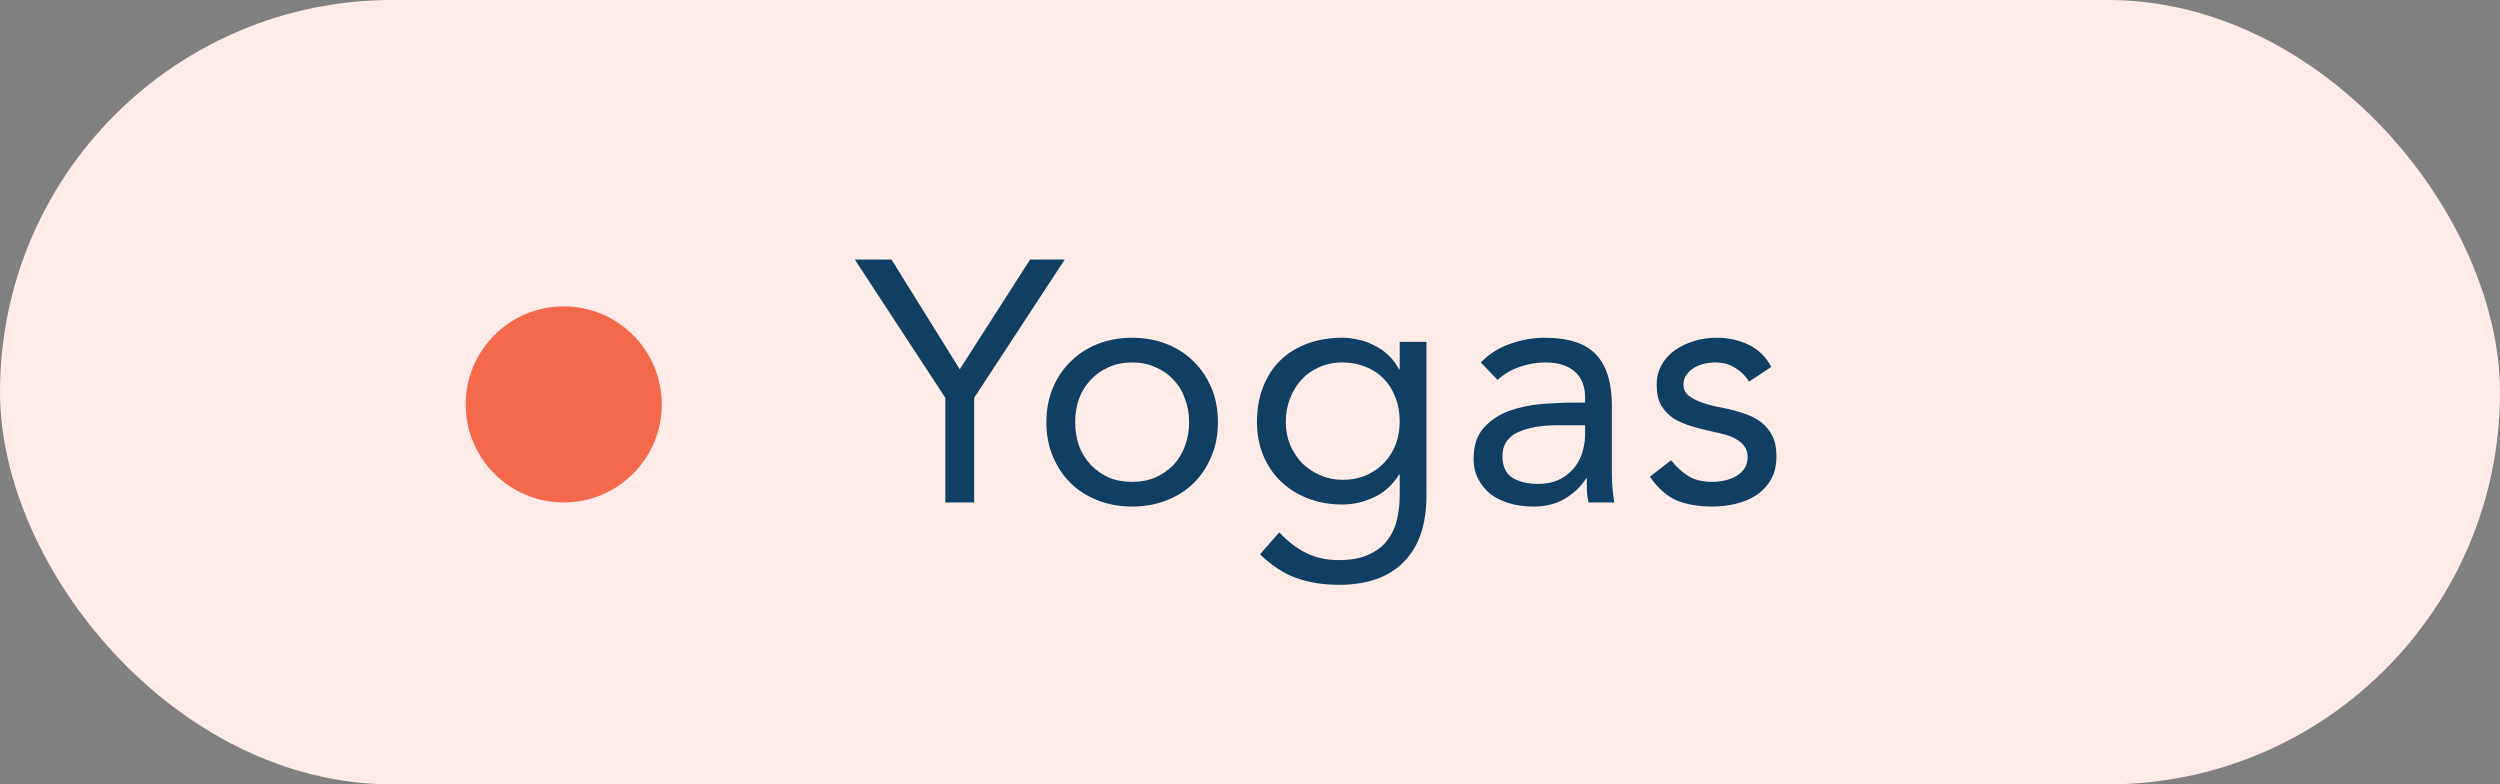 <svg width="102" height="32" viewBox="0 0 102 32" fill="none" xmlns="http://www.w3.org/2000/svg">
<rect x="0" y="0" width="102" height="32" fill="#808080" stroke="none"/>
<rect width="102" height="32.002" rx="16.001" fill="#FFECE8"/>
<path d="M38.57 16.23L34.874 10.588H36.372L39.158 15.068L42.028 10.588H43.442L39.746 16.23V20.5H38.57V16.23ZM42.692 17.224C42.692 16.711 42.781 16.244 42.958 15.824C43.135 15.404 43.378 15.045 43.686 14.746C43.994 14.438 44.363 14.2 44.792 14.032C45.221 13.864 45.688 13.78 46.192 13.78C46.696 13.78 47.163 13.864 47.592 14.032C48.021 14.2 48.39 14.438 48.698 14.746C49.006 15.045 49.249 15.404 49.426 15.824C49.603 16.244 49.692 16.711 49.692 17.224C49.692 17.737 49.603 18.204 49.426 18.624C49.249 19.044 49.006 19.408 48.698 19.716C48.39 20.015 48.021 20.248 47.592 20.416C47.163 20.584 46.696 20.668 46.192 20.668C45.688 20.668 45.221 20.584 44.792 20.416C44.363 20.248 43.994 20.015 43.686 19.716C43.378 19.408 43.135 19.044 42.958 18.624C42.781 18.204 42.692 17.737 42.692 17.224ZM43.868 17.224C43.868 17.569 43.919 17.891 44.022 18.19C44.134 18.479 44.293 18.736 44.498 18.96C44.703 19.175 44.946 19.347 45.226 19.478C45.515 19.599 45.837 19.66 46.192 19.66C46.547 19.66 46.864 19.599 47.144 19.478C47.433 19.347 47.681 19.175 47.886 18.96C48.091 18.736 48.245 18.479 48.348 18.19C48.46 17.891 48.516 17.569 48.516 17.224C48.516 16.879 48.46 16.561 48.348 16.272C48.245 15.973 48.091 15.717 47.886 15.502C47.681 15.278 47.433 15.105 47.144 14.984C46.864 14.853 46.547 14.788 46.192 14.788C45.837 14.788 45.515 14.853 45.226 14.984C44.946 15.105 44.703 15.278 44.498 15.502C44.293 15.717 44.134 15.973 44.022 16.272C43.919 16.561 43.868 16.879 43.868 17.224ZM58.2 20.206C58.2 21.401 57.892 22.306 57.276 22.922C56.67 23.547 55.788 23.86 54.63 23.86C53.986 23.86 53.403 23.767 52.88 23.58C52.367 23.393 51.877 23.071 51.41 22.614L52.194 21.718C52.54 22.091 52.904 22.371 53.286 22.558C53.678 22.754 54.126 22.852 54.63 22.852C55.116 22.852 55.517 22.777 55.834 22.628C56.161 22.488 56.418 22.292 56.604 22.04C56.791 21.797 56.922 21.517 56.996 21.2C57.071 20.883 57.108 20.551 57.108 20.206V19.366H57.08C56.819 19.786 56.478 20.094 56.058 20.29C55.638 20.486 55.209 20.584 54.77 20.584C54.257 20.584 53.786 20.5 53.356 20.332C52.927 20.164 52.558 19.931 52.25 19.632C51.942 19.333 51.704 18.979 51.536 18.568C51.368 18.157 51.284 17.709 51.284 17.224C51.284 16.692 51.368 16.211 51.536 15.782C51.704 15.353 51.938 14.993 52.236 14.704C52.544 14.405 52.913 14.177 53.342 14.018C53.772 13.859 54.248 13.78 54.77 13.78C54.994 13.78 55.218 13.808 55.442 13.864C55.666 13.911 55.881 13.99 56.086 14.102C56.301 14.205 56.492 14.34 56.66 14.508C56.828 14.667 56.968 14.853 57.08 15.068H57.108V13.948H58.2V20.206ZM52.46 17.224C52.46 17.56 52.521 17.873 52.642 18.162C52.764 18.442 52.927 18.689 53.132 18.904C53.347 19.109 53.594 19.273 53.874 19.394C54.154 19.515 54.453 19.576 54.77 19.576C55.144 19.576 55.475 19.511 55.764 19.38C56.054 19.249 56.296 19.077 56.492 18.862C56.698 18.638 56.852 18.386 56.954 18.106C57.057 17.817 57.108 17.513 57.108 17.196C57.108 16.841 57.052 16.519 56.94 16.23C56.828 15.931 56.67 15.675 56.464 15.46C56.259 15.245 56.012 15.082 55.722 14.97C55.433 14.849 55.116 14.788 54.77 14.788C54.425 14.788 54.108 14.853 53.818 14.984C53.538 15.105 53.296 15.278 53.09 15.502C52.894 15.717 52.74 15.973 52.628 16.272C52.516 16.561 52.46 16.879 52.46 17.224ZM60.417 14.788C60.753 14.443 61.15 14.191 61.607 14.032C62.074 13.864 62.545 13.78 63.021 13.78C63.992 13.78 64.692 14.009 65.121 14.466C65.55 14.923 65.765 15.619 65.765 16.552V19.366C65.765 19.553 65.774 19.749 65.793 19.954C65.812 20.15 65.835 20.332 65.863 20.5H64.813C64.776 20.351 64.752 20.187 64.743 20.01C64.743 19.823 64.743 19.66 64.743 19.52H64.715C64.5 19.856 64.211 20.131 63.847 20.346C63.492 20.561 63.063 20.668 62.559 20.668C62.223 20.668 61.906 20.626 61.607 20.542C61.318 20.458 61.061 20.337 60.837 20.178C60.622 20.01 60.45 19.805 60.319 19.562C60.188 19.319 60.123 19.039 60.123 18.722C60.123 18.181 60.263 17.756 60.543 17.448C60.823 17.14 61.168 16.911 61.579 16.762C61.999 16.613 62.447 16.519 62.923 16.482C63.408 16.445 63.852 16.426 64.253 16.426H64.673V16.23C64.673 15.754 64.528 15.395 64.239 15.152C63.959 14.909 63.562 14.788 63.049 14.788C62.694 14.788 62.344 14.849 61.999 14.97C61.663 15.082 61.364 15.259 61.103 15.502L60.417 14.788ZM63.581 17.35C62.881 17.35 62.326 17.448 61.915 17.644C61.504 17.84 61.299 18.162 61.299 18.61C61.299 19.021 61.434 19.315 61.705 19.492C61.985 19.66 62.33 19.744 62.741 19.744C63.058 19.744 63.334 19.693 63.567 19.59C63.81 19.478 64.01 19.333 64.169 19.156C64.328 18.979 64.449 18.773 64.533 18.54C64.617 18.297 64.664 18.041 64.673 17.77V17.35H63.581ZM68.181 18.778C68.395 19.049 68.629 19.263 68.881 19.422C69.142 19.581 69.469 19.66 69.861 19.66C70.029 19.66 70.197 19.641 70.365 19.604C70.542 19.567 70.701 19.506 70.841 19.422C70.981 19.338 71.093 19.235 71.177 19.114C71.261 18.983 71.303 18.829 71.303 18.652C71.303 18.475 71.261 18.33 71.177 18.218C71.102 18.106 70.999 18.013 70.869 17.938C70.738 17.854 70.589 17.789 70.421 17.742C70.253 17.695 70.08 17.653 69.903 17.616C69.595 17.551 69.301 17.476 69.021 17.392C68.741 17.308 68.493 17.201 68.279 17.07C68.073 16.93 67.905 16.753 67.775 16.538C67.653 16.323 67.593 16.048 67.593 15.712C67.593 15.395 67.663 15.115 67.803 14.872C67.943 14.629 68.129 14.429 68.363 14.27C68.596 14.111 68.857 13.99 69.147 13.906C69.436 13.822 69.735 13.78 70.043 13.78C70.509 13.78 70.939 13.873 71.331 14.06C71.732 14.247 72.045 14.55 72.269 14.97L71.359 15.572C71.219 15.339 71.032 15.152 70.799 15.012C70.575 14.863 70.299 14.788 69.973 14.788C69.823 14.788 69.669 14.807 69.511 14.844C69.361 14.881 69.226 14.937 69.105 15.012C68.983 15.087 68.881 15.185 68.797 15.306C68.722 15.418 68.685 15.549 68.685 15.698C68.685 15.838 68.727 15.959 68.811 16.062C68.904 16.155 69.025 16.239 69.175 16.314C69.333 16.389 69.511 16.454 69.707 16.51C69.912 16.566 70.122 16.613 70.337 16.65C70.626 16.706 70.901 16.781 71.163 16.874C71.424 16.958 71.653 17.075 71.849 17.224C72.045 17.373 72.199 17.56 72.311 17.784C72.423 18.008 72.479 18.283 72.479 18.61C72.479 18.983 72.404 19.301 72.255 19.562C72.105 19.823 71.905 20.038 71.653 20.206C71.41 20.365 71.13 20.481 70.813 20.556C70.505 20.631 70.187 20.668 69.861 20.668C69.301 20.668 68.815 20.584 68.405 20.416C68.003 20.239 67.639 19.917 67.313 19.45L68.181 18.778Z" fill="#0F3F62"/>
<circle cx="23" cy="16.5" r="4" fill="#F4694C"/>
</svg>
